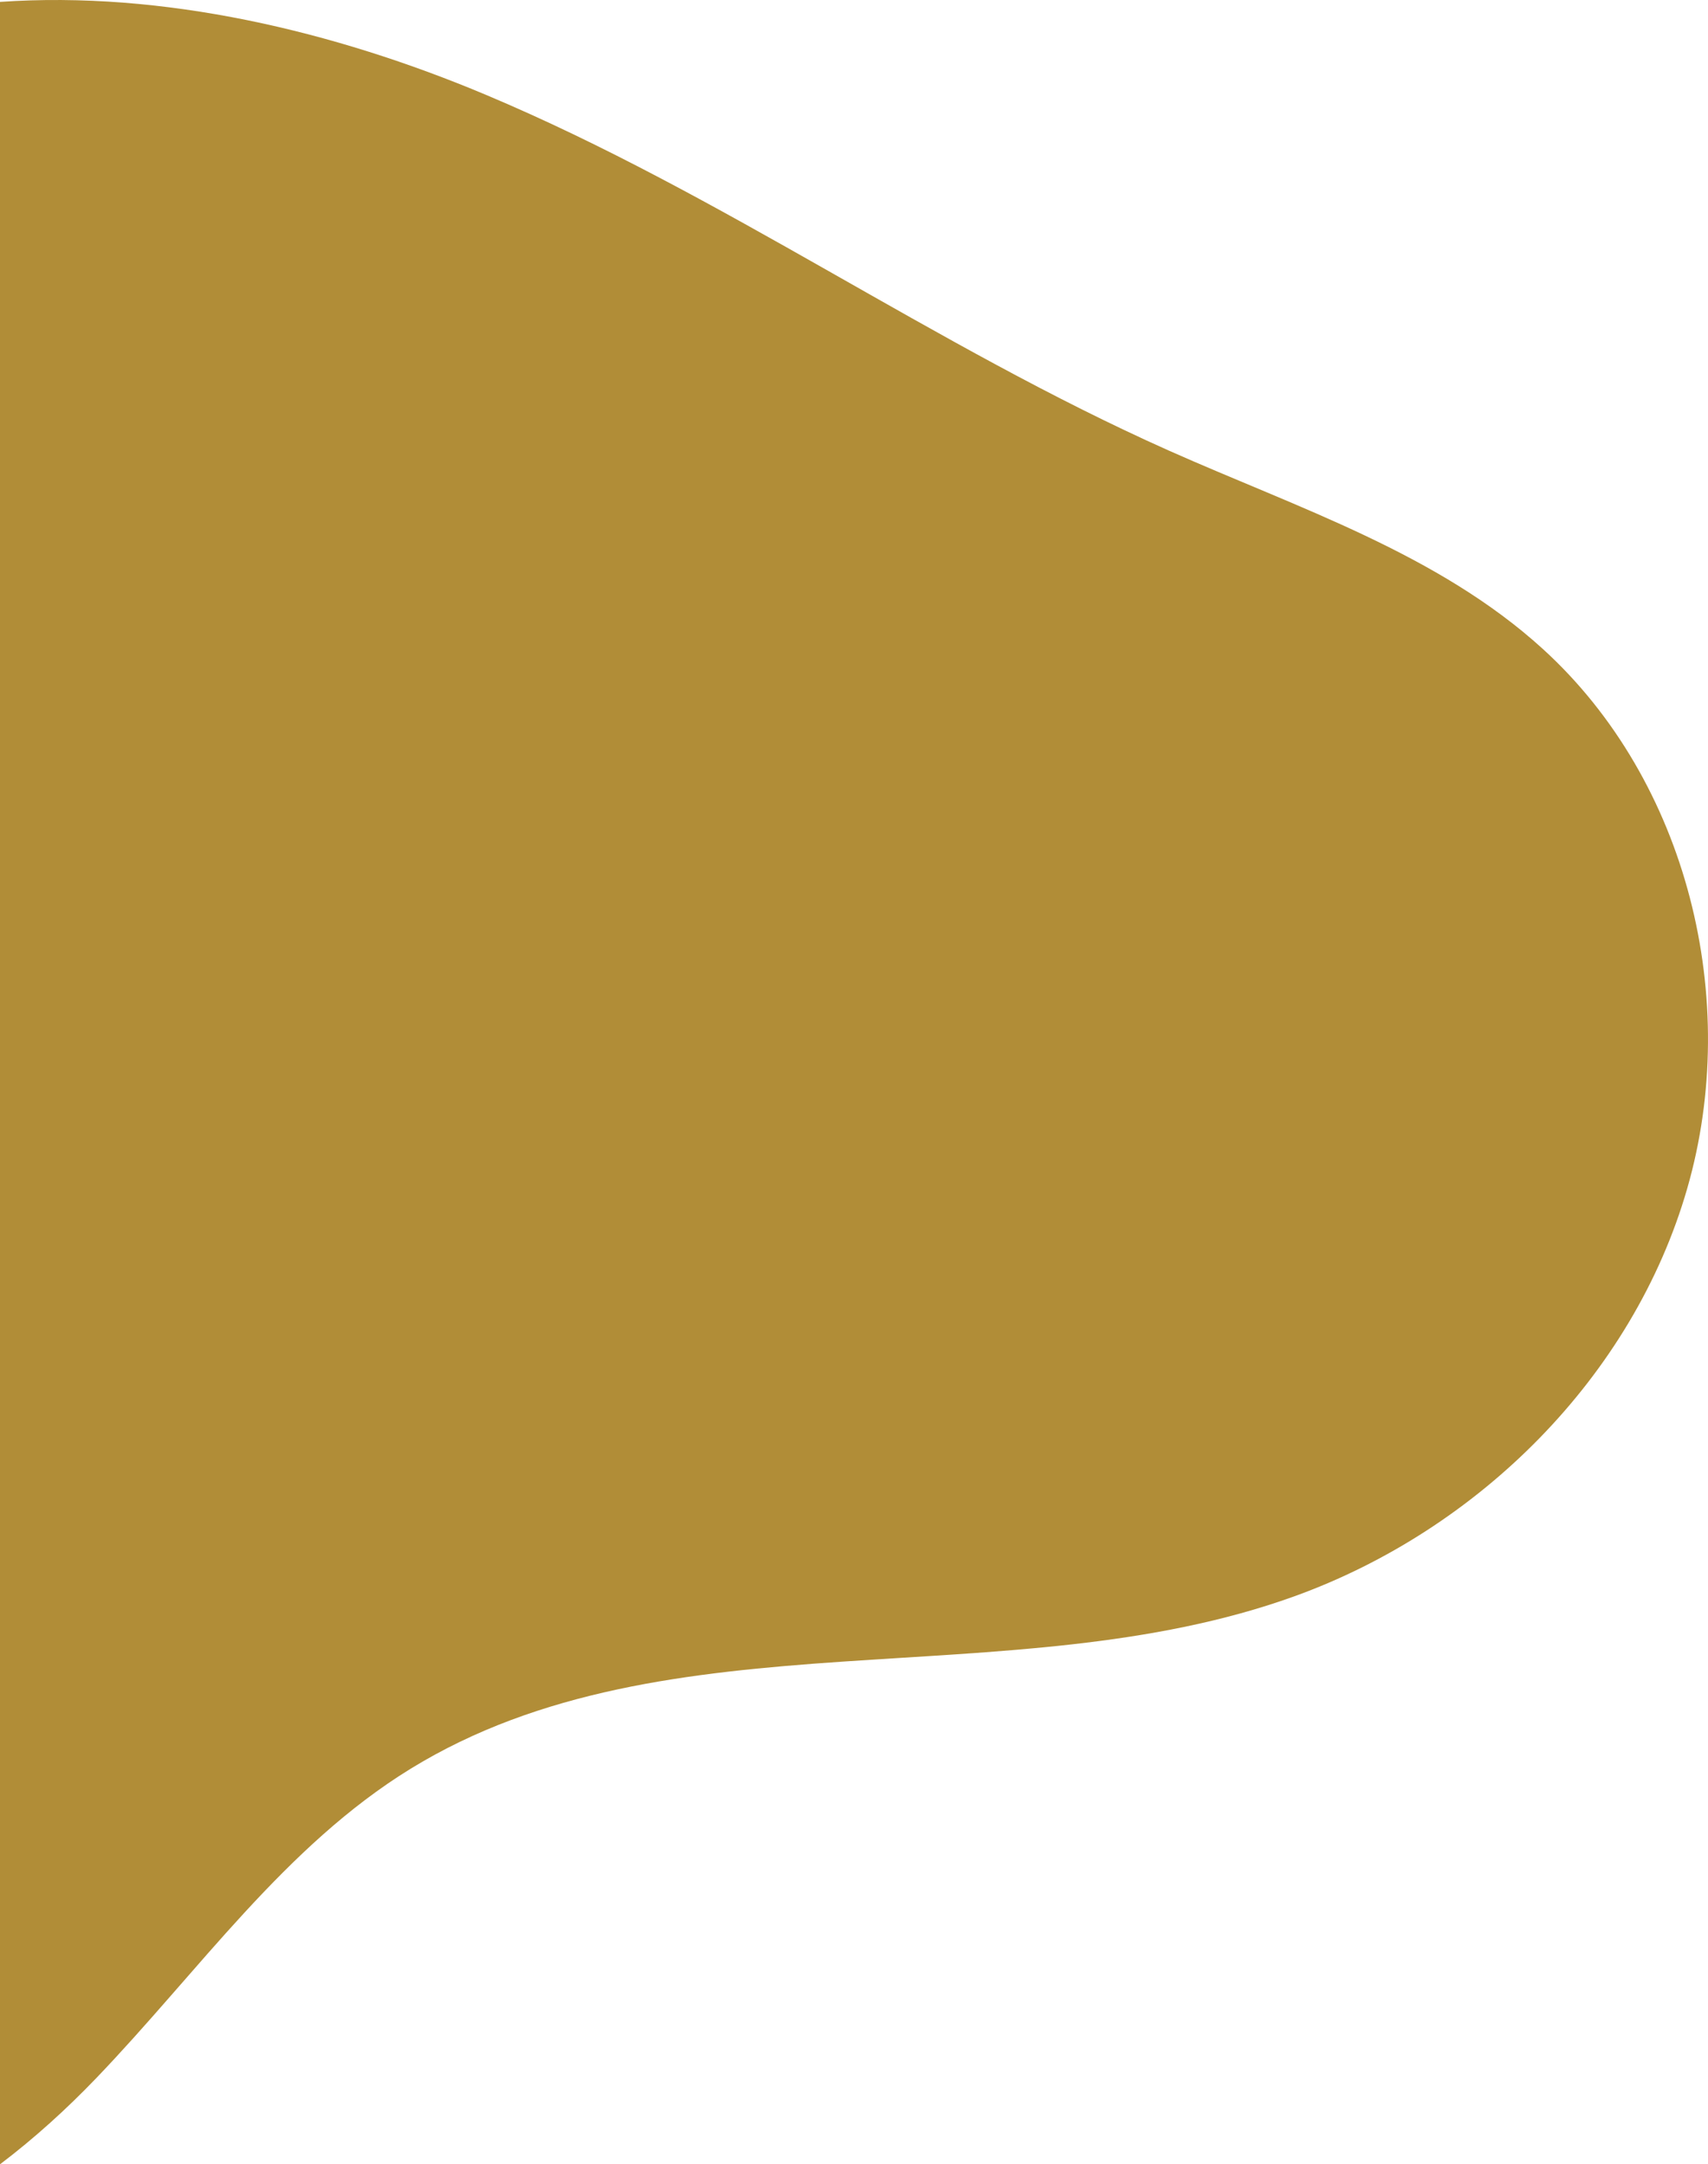 <!-- Generator: Adobe Illustrator 19.0.0, SVG Export Plug-In  -->
<svg version="1.1"
	 xmlns="http://www.w3.org/2000/svg" xmlns:xlink="http://www.w3.org/1999/xlink" xmlns:a="http://ns.adobe.com/AdobeSVGViewerExtensions/3.0/"
	 x="0px" y="0px" width="135.105px" height="171.176px" viewBox="0 0 135.105 171.176"
	 style="enable-background:new 0 0 135.105 171.176;" xml:space="preserve">
<style type="text/css">
	.st0{fill:#B18D37;}
</style>
<defs>
</defs>
<path id="XMLID_16_" class="st0" d="M122.052,51.336c-8.297-7.558-19.341-11.133-29.594-15.699
	C73.904,27.375,57.171,15.377,38.448,7.505C26.393,2.436,12.889-0.744,0,0.15v171.026c2.731-2.067,5.287-4.393,7.609-6.812
	c8.085-8.42,14.924-18.359,24.868-24.471c20.391-12.532,47.378-5.519,69.894-13.635c14.588-5.258,26.8-17.365,31.092-32.266
	C137.757,79.092,133.514,61.779,122.052,51.336z"/>
</svg>